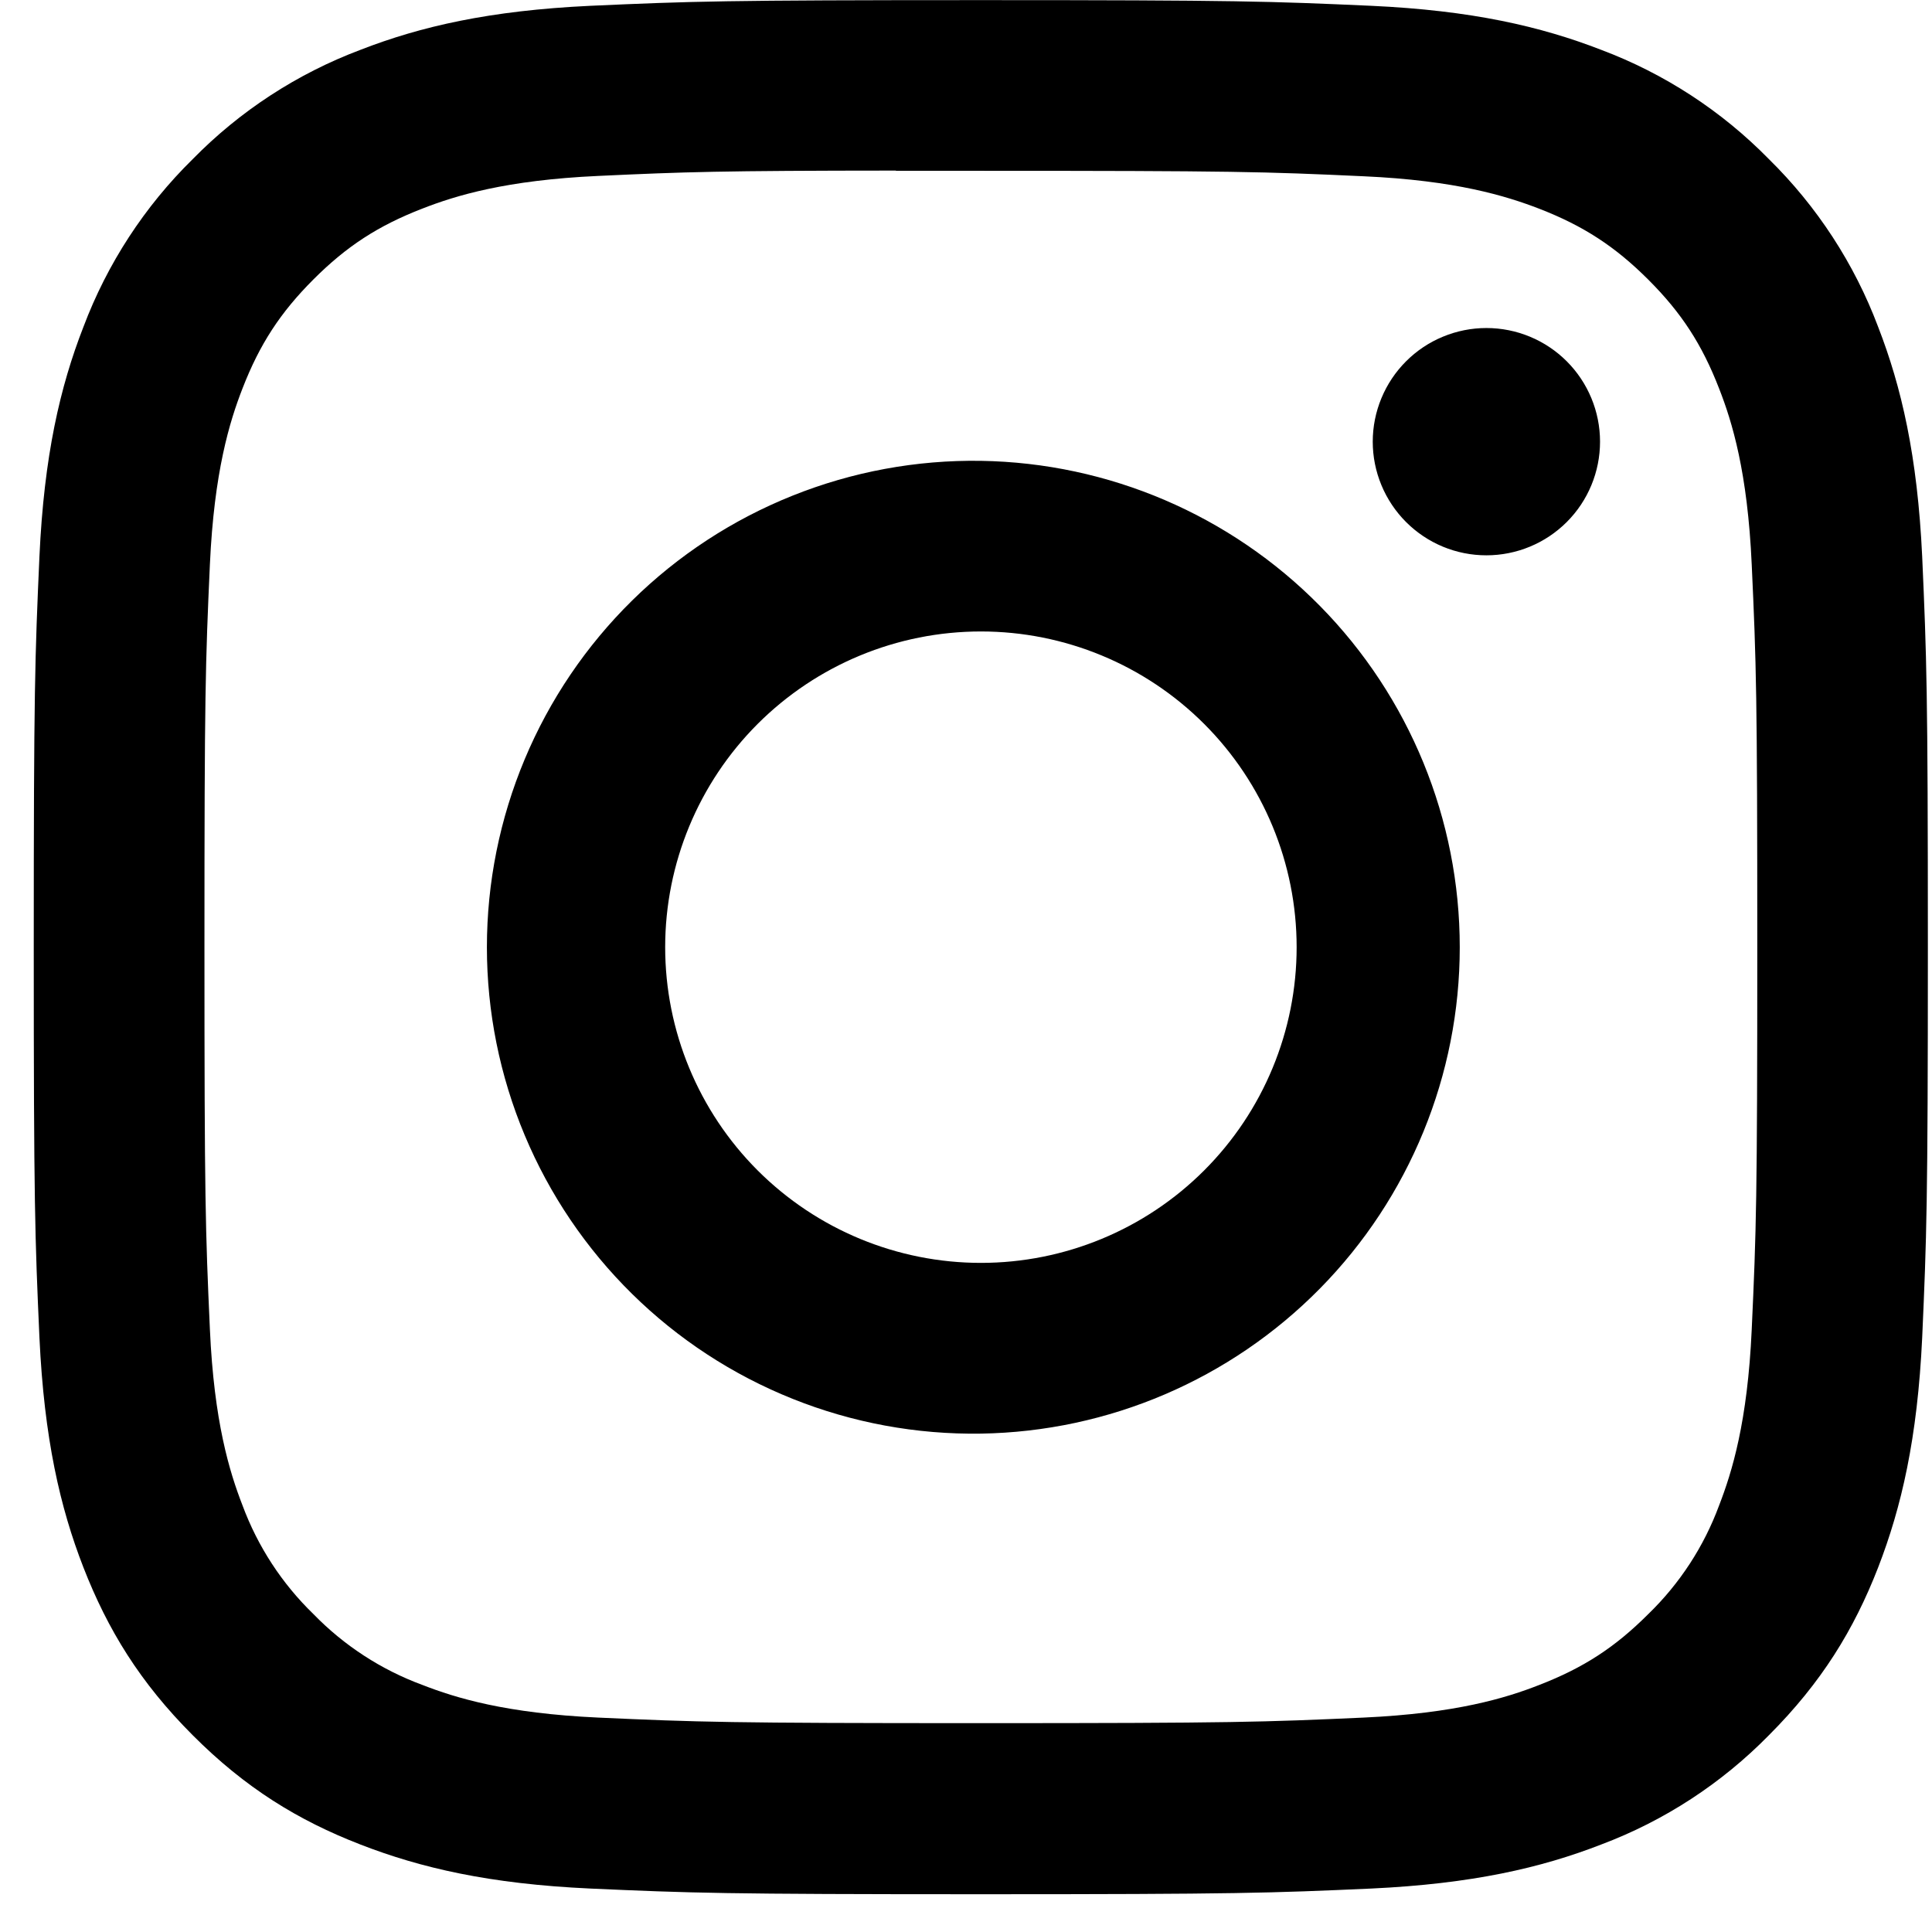 <svg width="51" height="51" viewBox="0 0 51 51" fill="none" xmlns="http://www.w3.org/2000/svg">
<g id="InstagramHolo" clip-path="url(#clip0_407_964)">
<path id="Vector" d="M25.891 0.003C19.106 0.003 18.253 0.034 15.588 0.153C12.922 0.278 11.106 0.697 9.516 1.315C7.847 1.943 6.336 2.927 5.088 4.2C3.816 5.449 2.832 6.96 2.203 8.628C1.584 10.215 1.163 12.034 1.041 14.69C0.922 17.362 0.891 18.212 0.891 25.006C0.891 31.794 0.922 32.644 1.041 35.309C1.166 37.972 1.584 39.787 2.203 41.378C2.844 43.022 3.697 44.415 5.088 45.806C6.475 47.197 7.869 48.053 9.512 48.69C11.106 49.309 12.919 49.731 15.581 49.853C18.25 49.972 19.1 50.003 25.891 50.003C32.681 50.003 33.528 49.972 36.197 49.853C38.856 49.728 40.678 49.309 42.269 48.69C43.936 48.063 45.446 47.078 46.694 45.806C48.084 44.415 48.938 43.022 49.578 41.378C50.194 39.787 50.616 37.972 50.741 35.309C50.859 32.644 50.891 31.794 50.891 25.003C50.891 18.212 50.859 17.362 50.741 14.694C50.616 12.034 50.194 10.215 49.578 8.628C48.95 6.96 47.965 5.449 46.694 4.2C45.446 2.927 43.934 1.942 42.266 1.315C40.672 0.697 38.853 0.275 36.194 0.153C33.525 0.034 32.678 0.003 25.884 0.003H25.894H25.891ZM23.65 4.509H25.894C32.569 4.509 33.359 4.531 35.994 4.653C38.431 4.762 39.756 5.172 40.638 5.512C41.803 5.965 42.638 6.509 43.513 7.384C44.388 8.259 44.928 9.09 45.381 10.259C45.725 11.137 46.131 12.462 46.241 14.9C46.362 17.534 46.388 18.325 46.388 24.997C46.388 31.669 46.362 32.462 46.241 35.097C46.131 37.534 45.722 38.856 45.381 39.737C44.98 40.823 44.341 41.804 43.509 42.609C42.634 43.484 41.803 44.025 40.634 44.478C39.759 44.822 38.434 45.228 35.994 45.34C33.359 45.459 32.569 45.487 25.894 45.487C19.219 45.487 18.425 45.459 15.791 45.34C13.353 45.228 12.031 44.822 11.15 44.478C10.064 44.078 9.082 43.439 8.275 42.609C7.443 41.803 6.802 40.821 6.4 39.734C6.059 38.856 5.65 37.531 5.541 35.094C5.422 32.459 5.397 31.669 5.397 24.99C5.397 18.315 5.422 17.528 5.541 14.894C5.653 12.456 6.059 11.131 6.403 10.25C6.856 9.084 7.4 8.25 8.275 7.375C9.15 6.5 9.981 5.959 11.15 5.506C12.031 5.162 13.353 4.756 15.791 4.644C18.097 4.537 18.991 4.506 23.65 4.503V4.509ZM39.237 8.659C38.843 8.659 38.453 8.737 38.089 8.888C37.725 9.038 37.395 9.259 37.116 9.538C36.838 9.816 36.617 10.147 36.466 10.511C36.315 10.875 36.237 11.265 36.237 11.659C36.237 12.053 36.315 12.443 36.466 12.807C36.617 13.171 36.838 13.502 37.116 13.78C37.395 14.059 37.725 14.28 38.089 14.431C38.453 14.582 38.843 14.659 39.237 14.659C40.033 14.659 40.796 14.343 41.359 13.78C41.921 13.218 42.237 12.455 42.237 11.659C42.237 10.864 41.921 10.101 41.359 9.538C40.796 8.975 40.033 8.659 39.237 8.659ZM25.894 12.165C24.191 12.139 22.5 12.451 20.919 13.085C19.338 13.718 17.898 14.659 16.685 15.854C15.471 17.049 14.507 18.474 13.85 20.044C13.192 21.615 12.853 23.301 12.853 25.005C12.853 26.708 13.192 28.394 13.85 29.965C14.507 31.535 15.471 32.96 16.685 34.155C17.898 35.35 19.338 36.291 20.919 36.924C22.5 37.558 24.191 37.87 25.894 37.844C29.264 37.791 32.479 36.415 34.844 34.013C37.209 31.611 38.534 28.375 38.534 25.005C38.534 21.634 37.209 18.398 34.844 15.996C32.479 13.594 29.264 12.218 25.894 12.165ZM25.894 16.669C28.104 16.669 30.224 17.547 31.787 19.11C33.35 20.673 34.228 22.793 34.228 25.003C34.228 27.213 33.35 29.333 31.787 30.896C30.224 32.459 28.104 33.337 25.894 33.337C23.683 33.337 21.564 32.459 20 30.896C18.438 29.333 17.559 27.213 17.559 25.003C17.559 22.793 18.438 20.673 20 19.11C21.564 17.547 23.683 16.669 25.894 16.669Z" fill="black"/>
</g>
<defs>
<clipPath id="clip0_407_964">
<rect width="50" height="50" fill="white" transform="translate(0.891 0.003)"/>
</clipPath>
</defs>
</svg>

